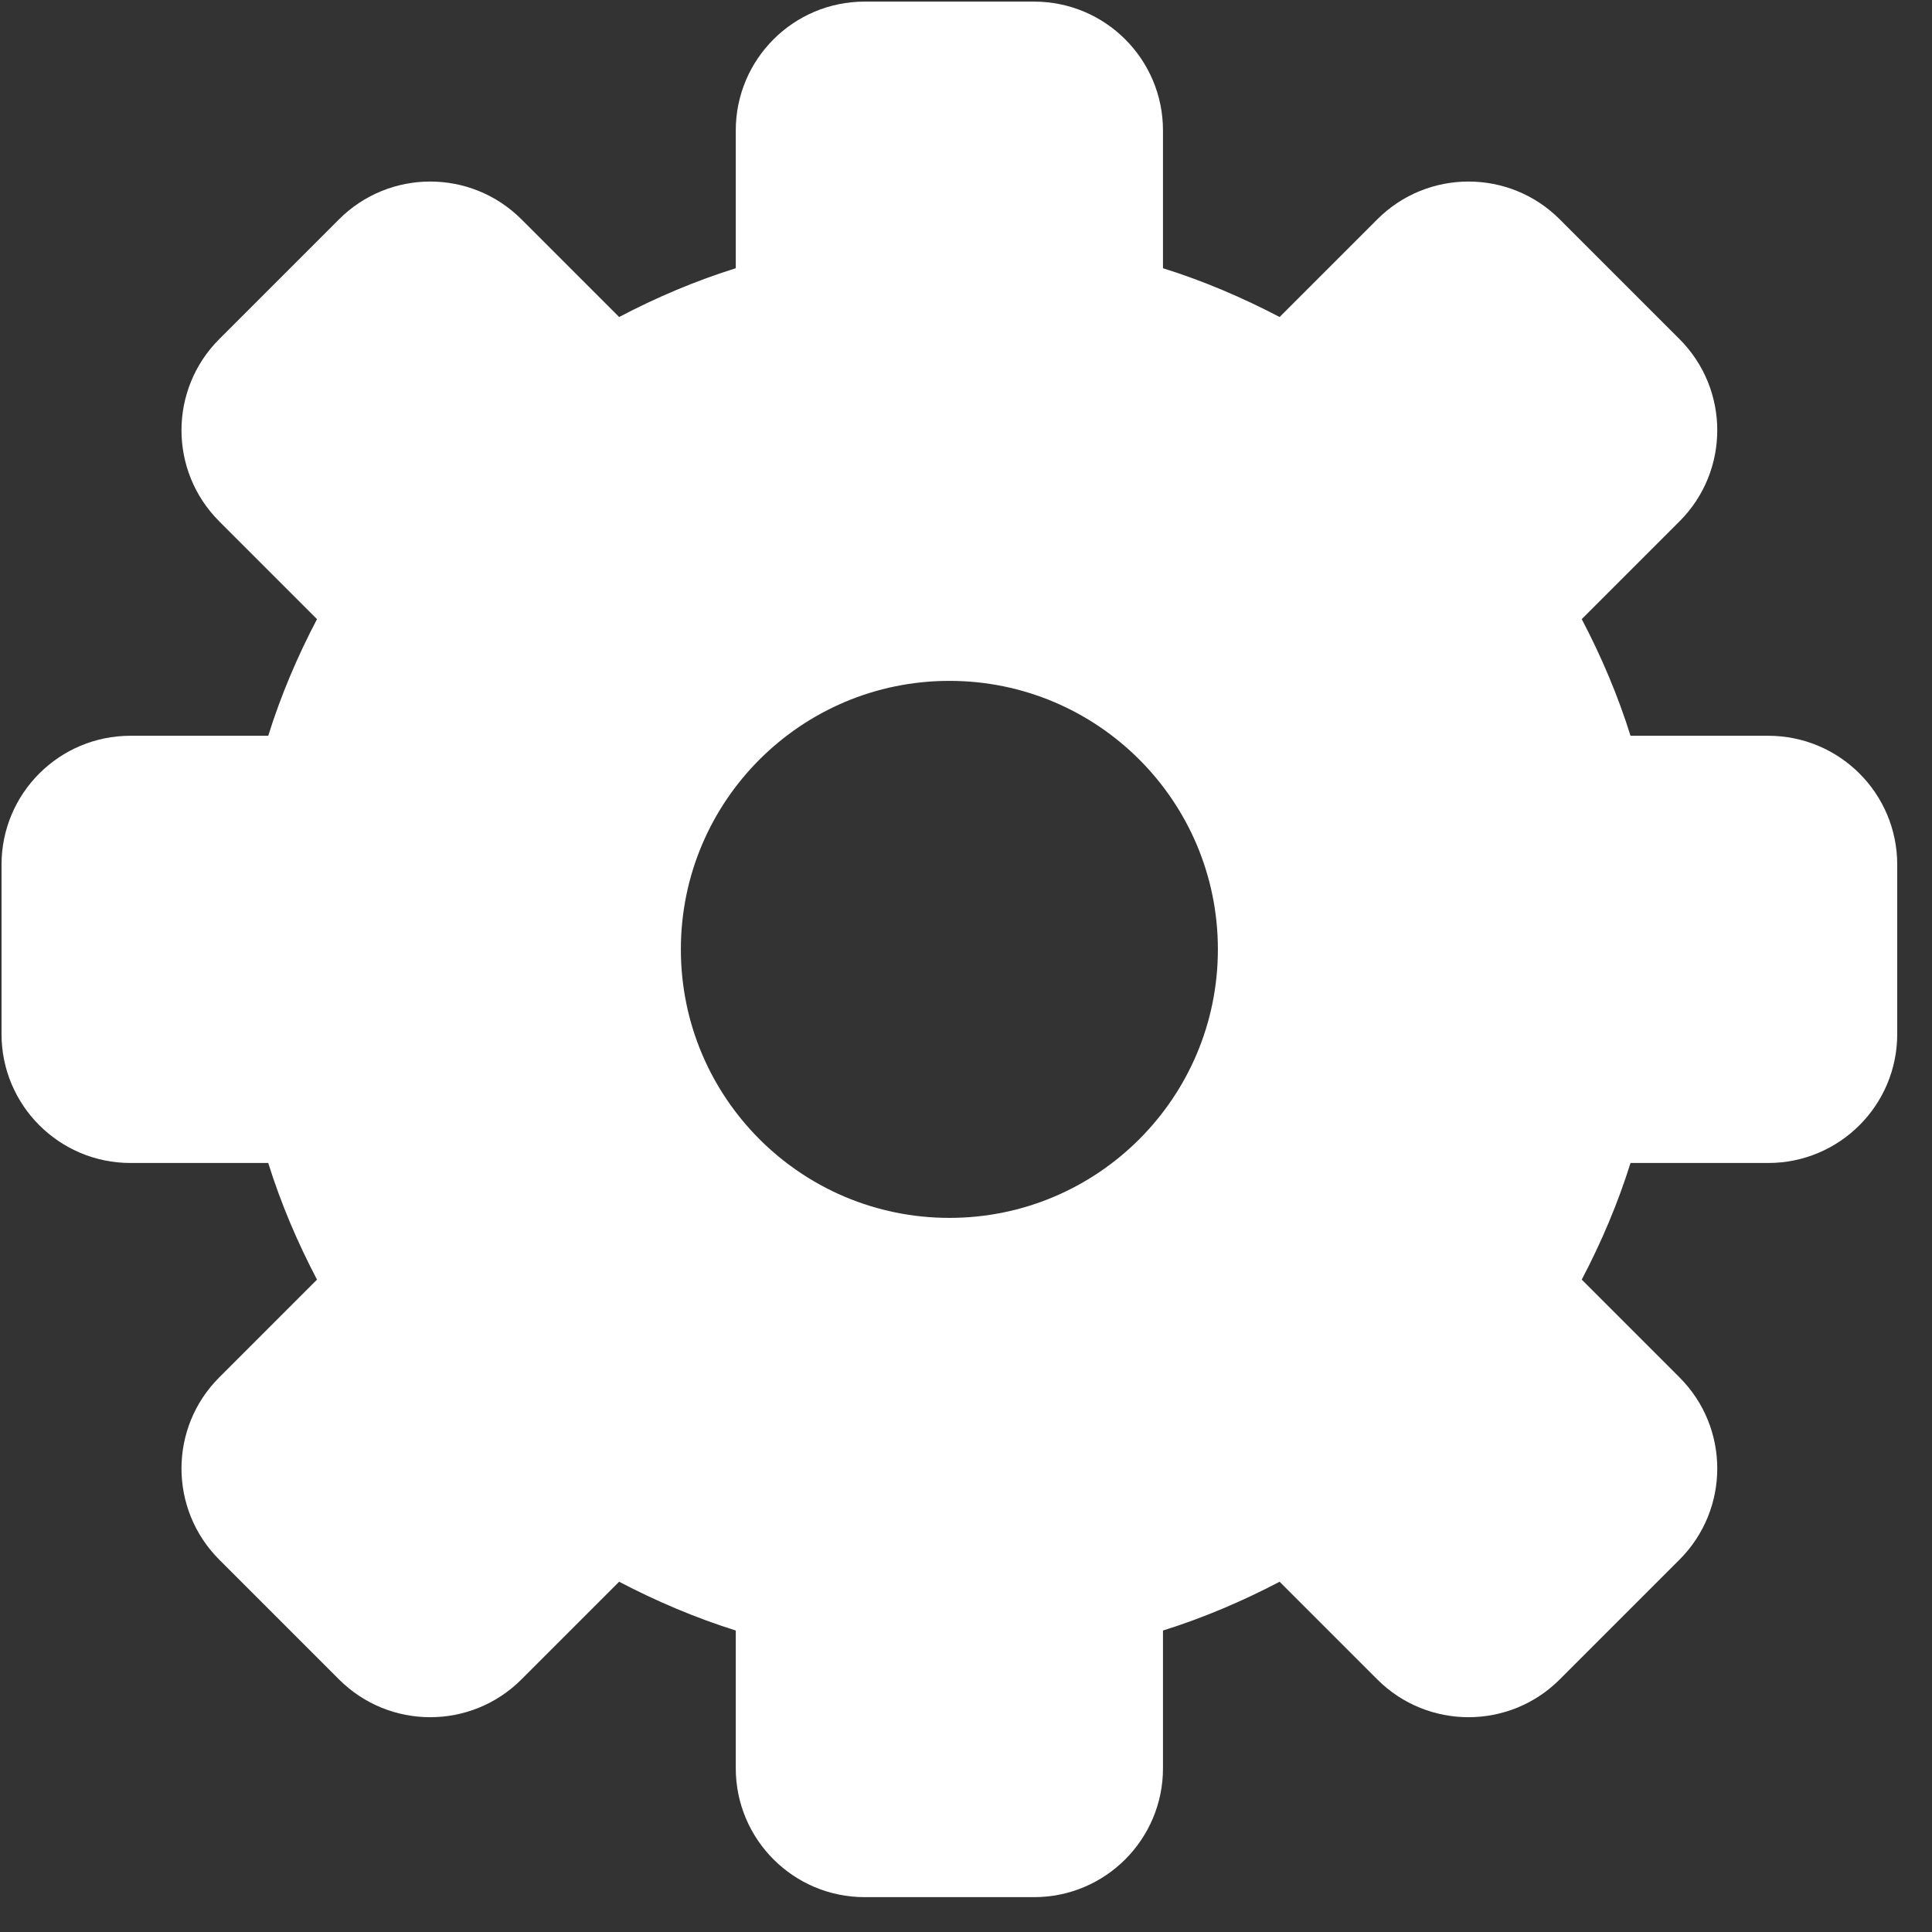 <svg width="24" height="24" viewBox="0 0 24 24" fill="none" xmlns="http://www.w3.org/2000/svg">
    <rect x="0" y="0" width="24" height="24" fill="#333333" stroke="none"/>
    <path d="M21.966 9.14H20.255C20.097 8.635 19.891 8.152 19.649 7.691L20.863 6.477C21.489 5.852 21.489 4.838 20.863 4.212L19.375 2.724C18.75 2.099 17.735 2.099 17.11 2.724L15.896 3.938C15.435 3.697 14.952 3.49 14.447 3.332V1.621C14.447 0.736 13.73 0.02 12.846 0.02H10.741C9.857 0.02 9.14 0.736 9.14 1.621V3.332C8.635 3.49 8.152 3.696 7.691 3.938L6.477 2.724C5.851 2.099 4.838 2.099 4.212 2.724L2.724 4.212C2.098 4.838 2.098 5.852 2.724 6.477L3.938 7.691C3.696 8.152 3.49 8.635 3.332 9.14H1.621C0.736 9.14 0.019 9.856 0.019 10.741V12.846C0.019 13.73 0.736 14.447 1.621 14.447H3.332C3.49 14.952 3.696 15.435 3.938 15.896L2.724 17.11C2.098 17.735 2.098 18.749 2.724 19.375L4.212 20.863C4.838 21.488 5.851 21.488 6.477 20.863L7.691 19.649C8.152 19.89 8.635 20.096 9.14 20.255V21.966C9.14 22.85 9.857 23.567 10.741 23.567H12.846C13.73 23.567 14.447 22.85 14.447 21.966V20.255C14.952 20.097 15.435 19.89 15.896 19.649L17.11 20.863C17.735 21.488 18.75 21.488 19.375 20.863L20.863 19.375C21.489 18.749 21.489 17.735 20.863 17.11L19.649 15.896C19.891 15.435 20.097 14.952 20.255 14.447H21.966C22.851 14.447 23.568 13.73 23.568 12.846V10.741C23.568 9.856 22.851 9.14 21.966 9.14ZM11.794 15.129C9.951 15.129 8.458 13.636 8.458 11.793C8.458 9.951 9.952 8.458 11.794 8.458C13.636 8.458 15.129 9.951 15.129 11.793C15.129 13.636 13.636 15.129 11.794 15.129Z" fill="white"/>
</svg>

